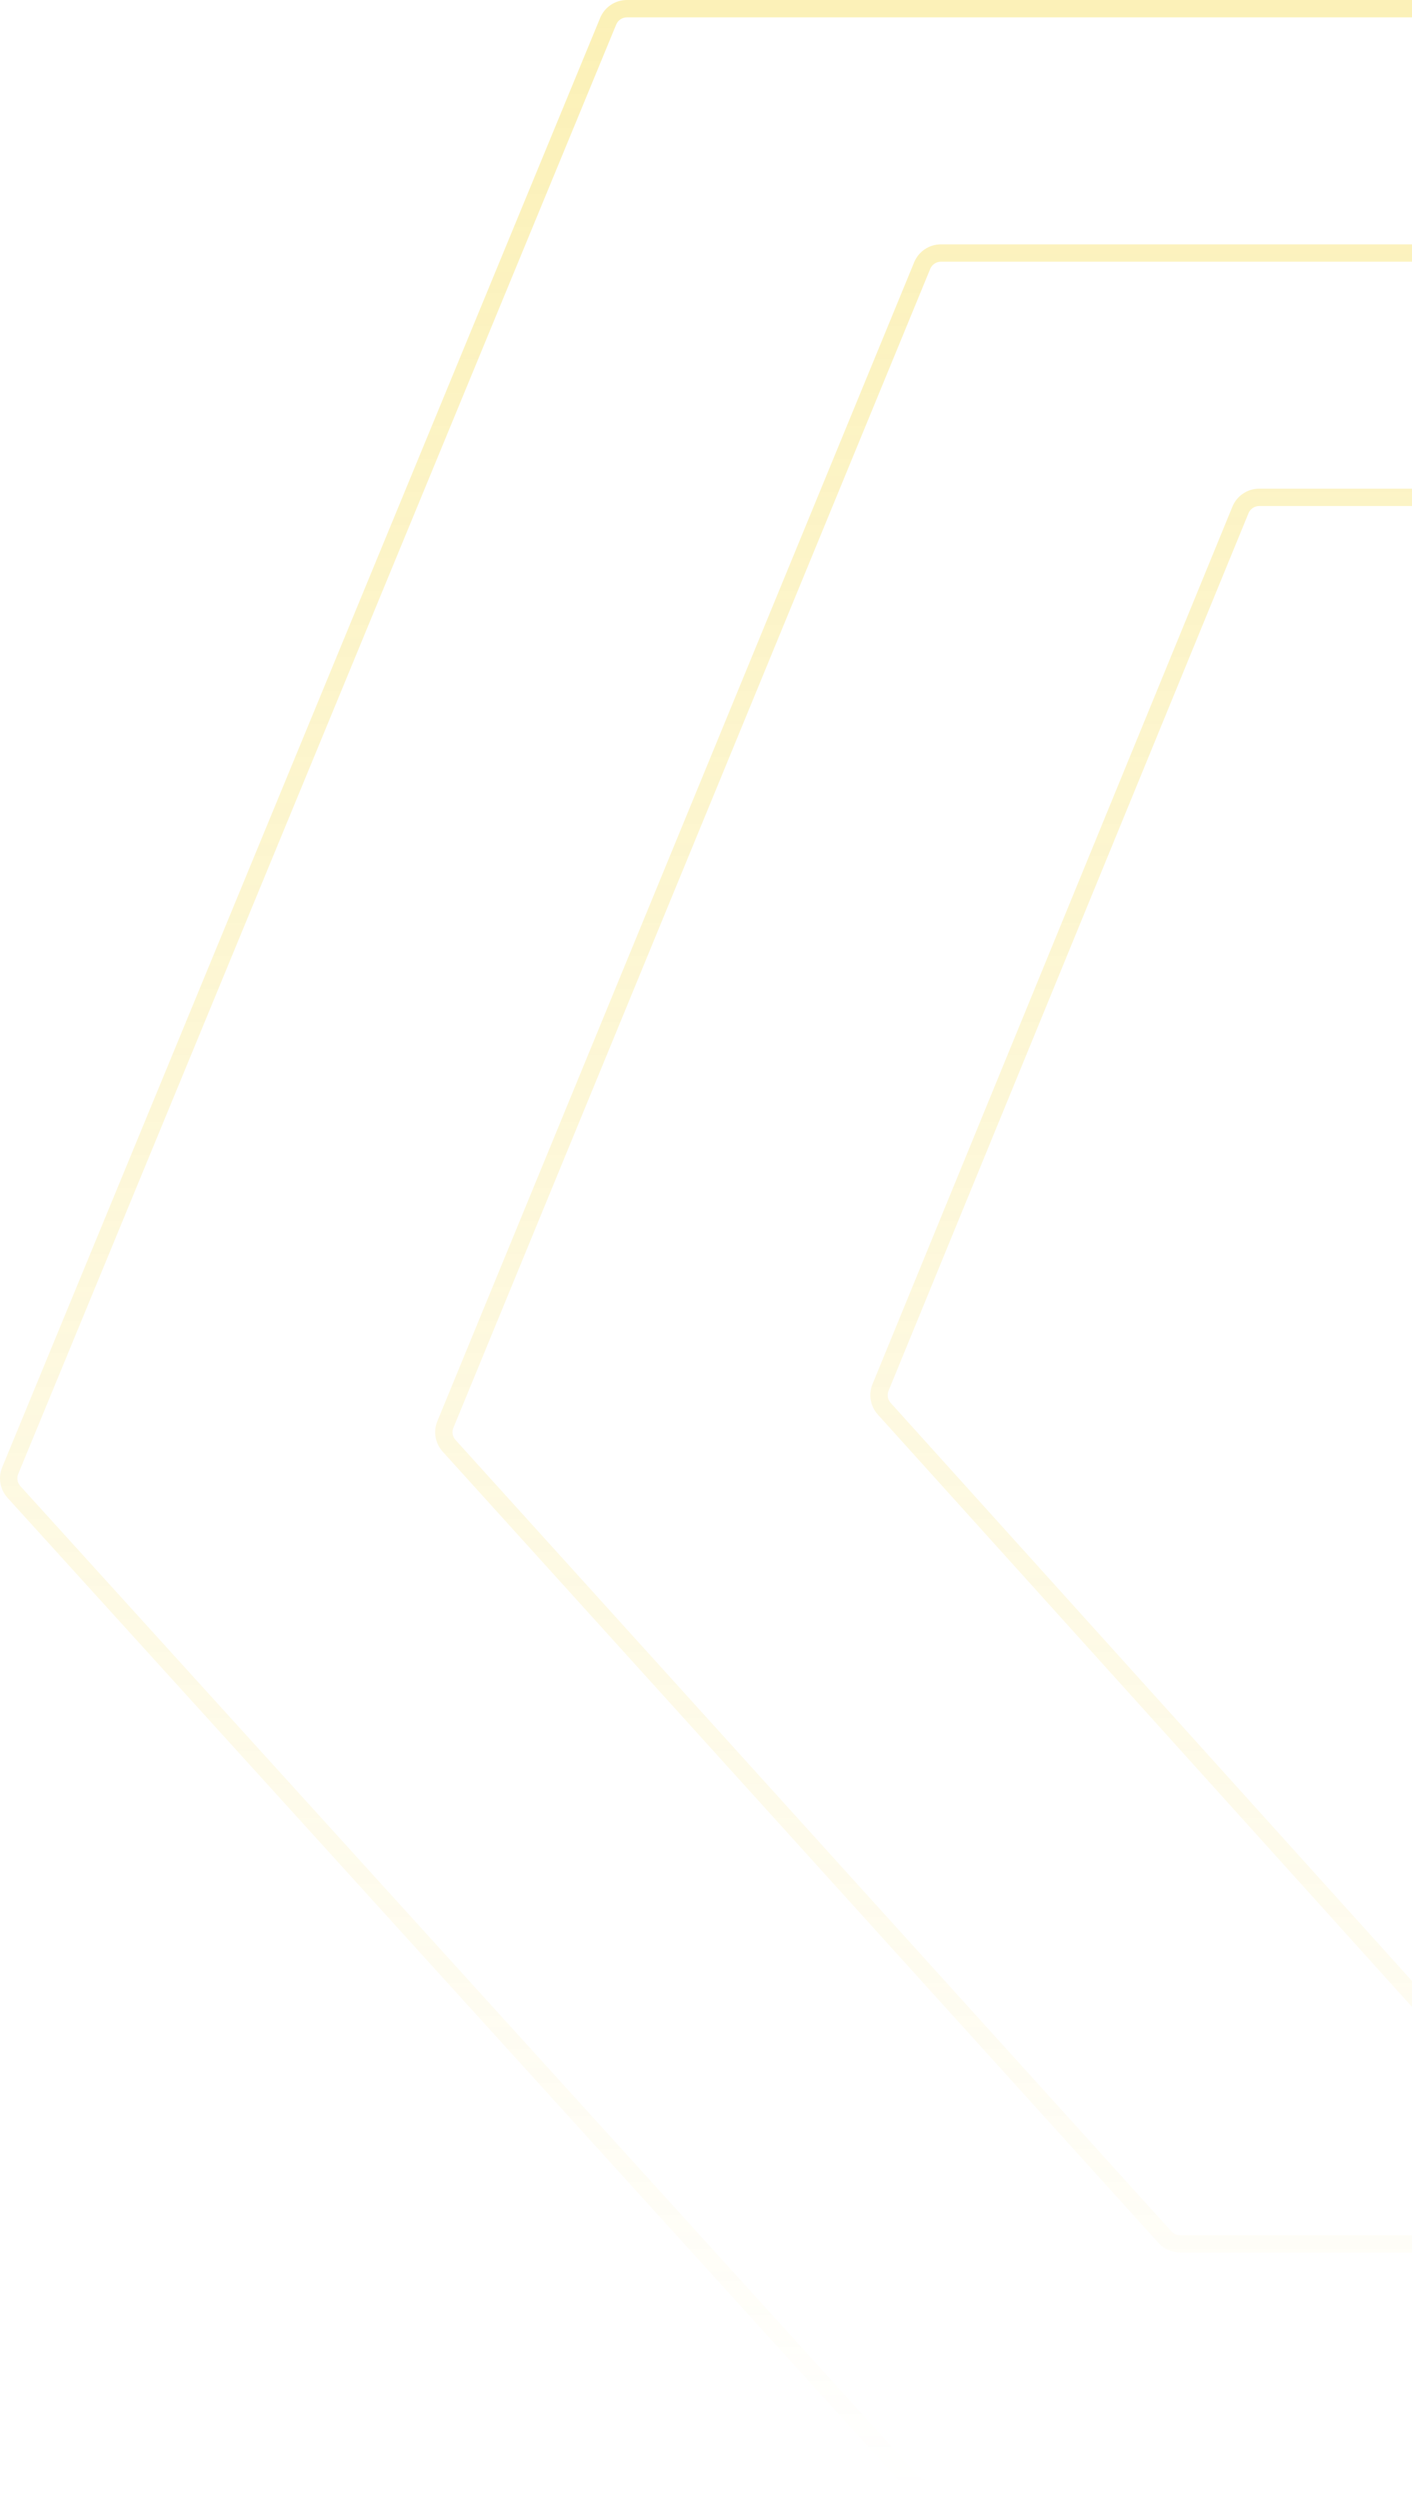 <svg width="244" height="432" viewBox="0 0 244 432" fill="none" xmlns="http://www.w3.org/2000/svg">
<path opacity="0.9" fill-rule="evenodd" clip-rule="evenodd" d="M649.949 3H108.334C107.524 3 106.794 3.488 106.485 4.237L3.151 254.682C2.857 255.396 3 256.216 3.519 256.788L158.629 427.774C159.008 428.192 159.546 428.43 160.111 428.43H602.968C603.538 428.43 604.081 428.187 604.461 427.762L754.806 259.191C755.314 258.621 755.453 257.811 755.164 257.103L651.8 4.243C651.493 3.491 650.761 3 649.949 3ZM108.334 0C106.309 0 104.484 1.221 103.711 3.093L0.378 253.538C-0.359 255.323 -0.001 257.373 1.297 258.804L156.407 429.79C157.355 430.835 158.7 431.43 160.111 431.43H602.968C604.393 431.43 605.751 430.822 606.7 429.758L757.044 261.188C758.316 259.762 758.664 257.737 757.941 255.968L654.577 3.108C653.809 1.228 651.98 0 649.949 0H108.334ZM595.685 45.219H162.598C161.787 45.219 161.057 45.709 160.748 46.458L78.35 246.711C78.057 247.424 78.199 248.242 78.716 248.813L202.421 385.553C202.8 385.972 203.339 386.211 203.904 386.211H558.223C558.794 386.211 559.338 385.967 559.717 385.54L679.608 250.747C680.115 250.178 680.253 249.369 679.966 248.663L597.537 46.464C597.23 45.712 596.498 45.219 595.685 45.219ZM162.598 42.219C160.571 42.219 158.745 43.443 157.974 45.317L75.576 245.569C74.842 247.351 75.199 249.397 76.492 250.826L200.196 387.565C201.144 388.613 202.491 389.211 203.904 389.211H558.223C559.65 389.211 561.01 388.601 561.959 387.534L681.849 252.741C683.116 251.317 683.463 249.296 682.744 247.531L600.315 45.332C599.547 43.45 597.717 42.219 595.685 42.219H162.598ZM217.597 87.439H545.963C546.776 87.439 547.509 87.932 547.815 88.686L610.045 241.806C610.331 242.511 610.193 243.317 609.688 243.886L519.182 345.957C518.802 346.385 518.258 346.63 517.685 346.63H248.8C248.234 346.63 247.694 346.39 247.315 345.969L153.913 242.407C153.398 241.836 153.256 241.02 153.548 240.308L215.747 88.68C216.055 87.929 216.786 87.439 217.597 87.439ZM212.971 87.541C213.741 85.664 215.569 84.439 217.597 84.439H545.963C547.997 84.439 549.829 85.671 550.595 87.556L612.824 240.677C613.54 242.439 613.195 244.454 611.933 245.877L521.427 347.947C520.478 349.017 519.116 349.63 517.685 349.63H248.8C247.385 349.63 246.035 349.03 245.087 347.979L151.685 244.416C150.398 242.988 150.043 240.949 150.772 239.17L212.971 87.541Z" fill="url(#paint0_linear_550_941)"/>
<defs>
<linearGradient id="paint0_linear_550_941" x1="379.156" y1="-882.727" x2="379.156" y2="431.43" gradientUnits="userSpaceOnUse">
<stop stop-color="#F3CF0C"/>
<stop offset="1" stop-color="#F3CF0C" stop-opacity="0"/>
</linearGradient>
</defs>
</svg>
